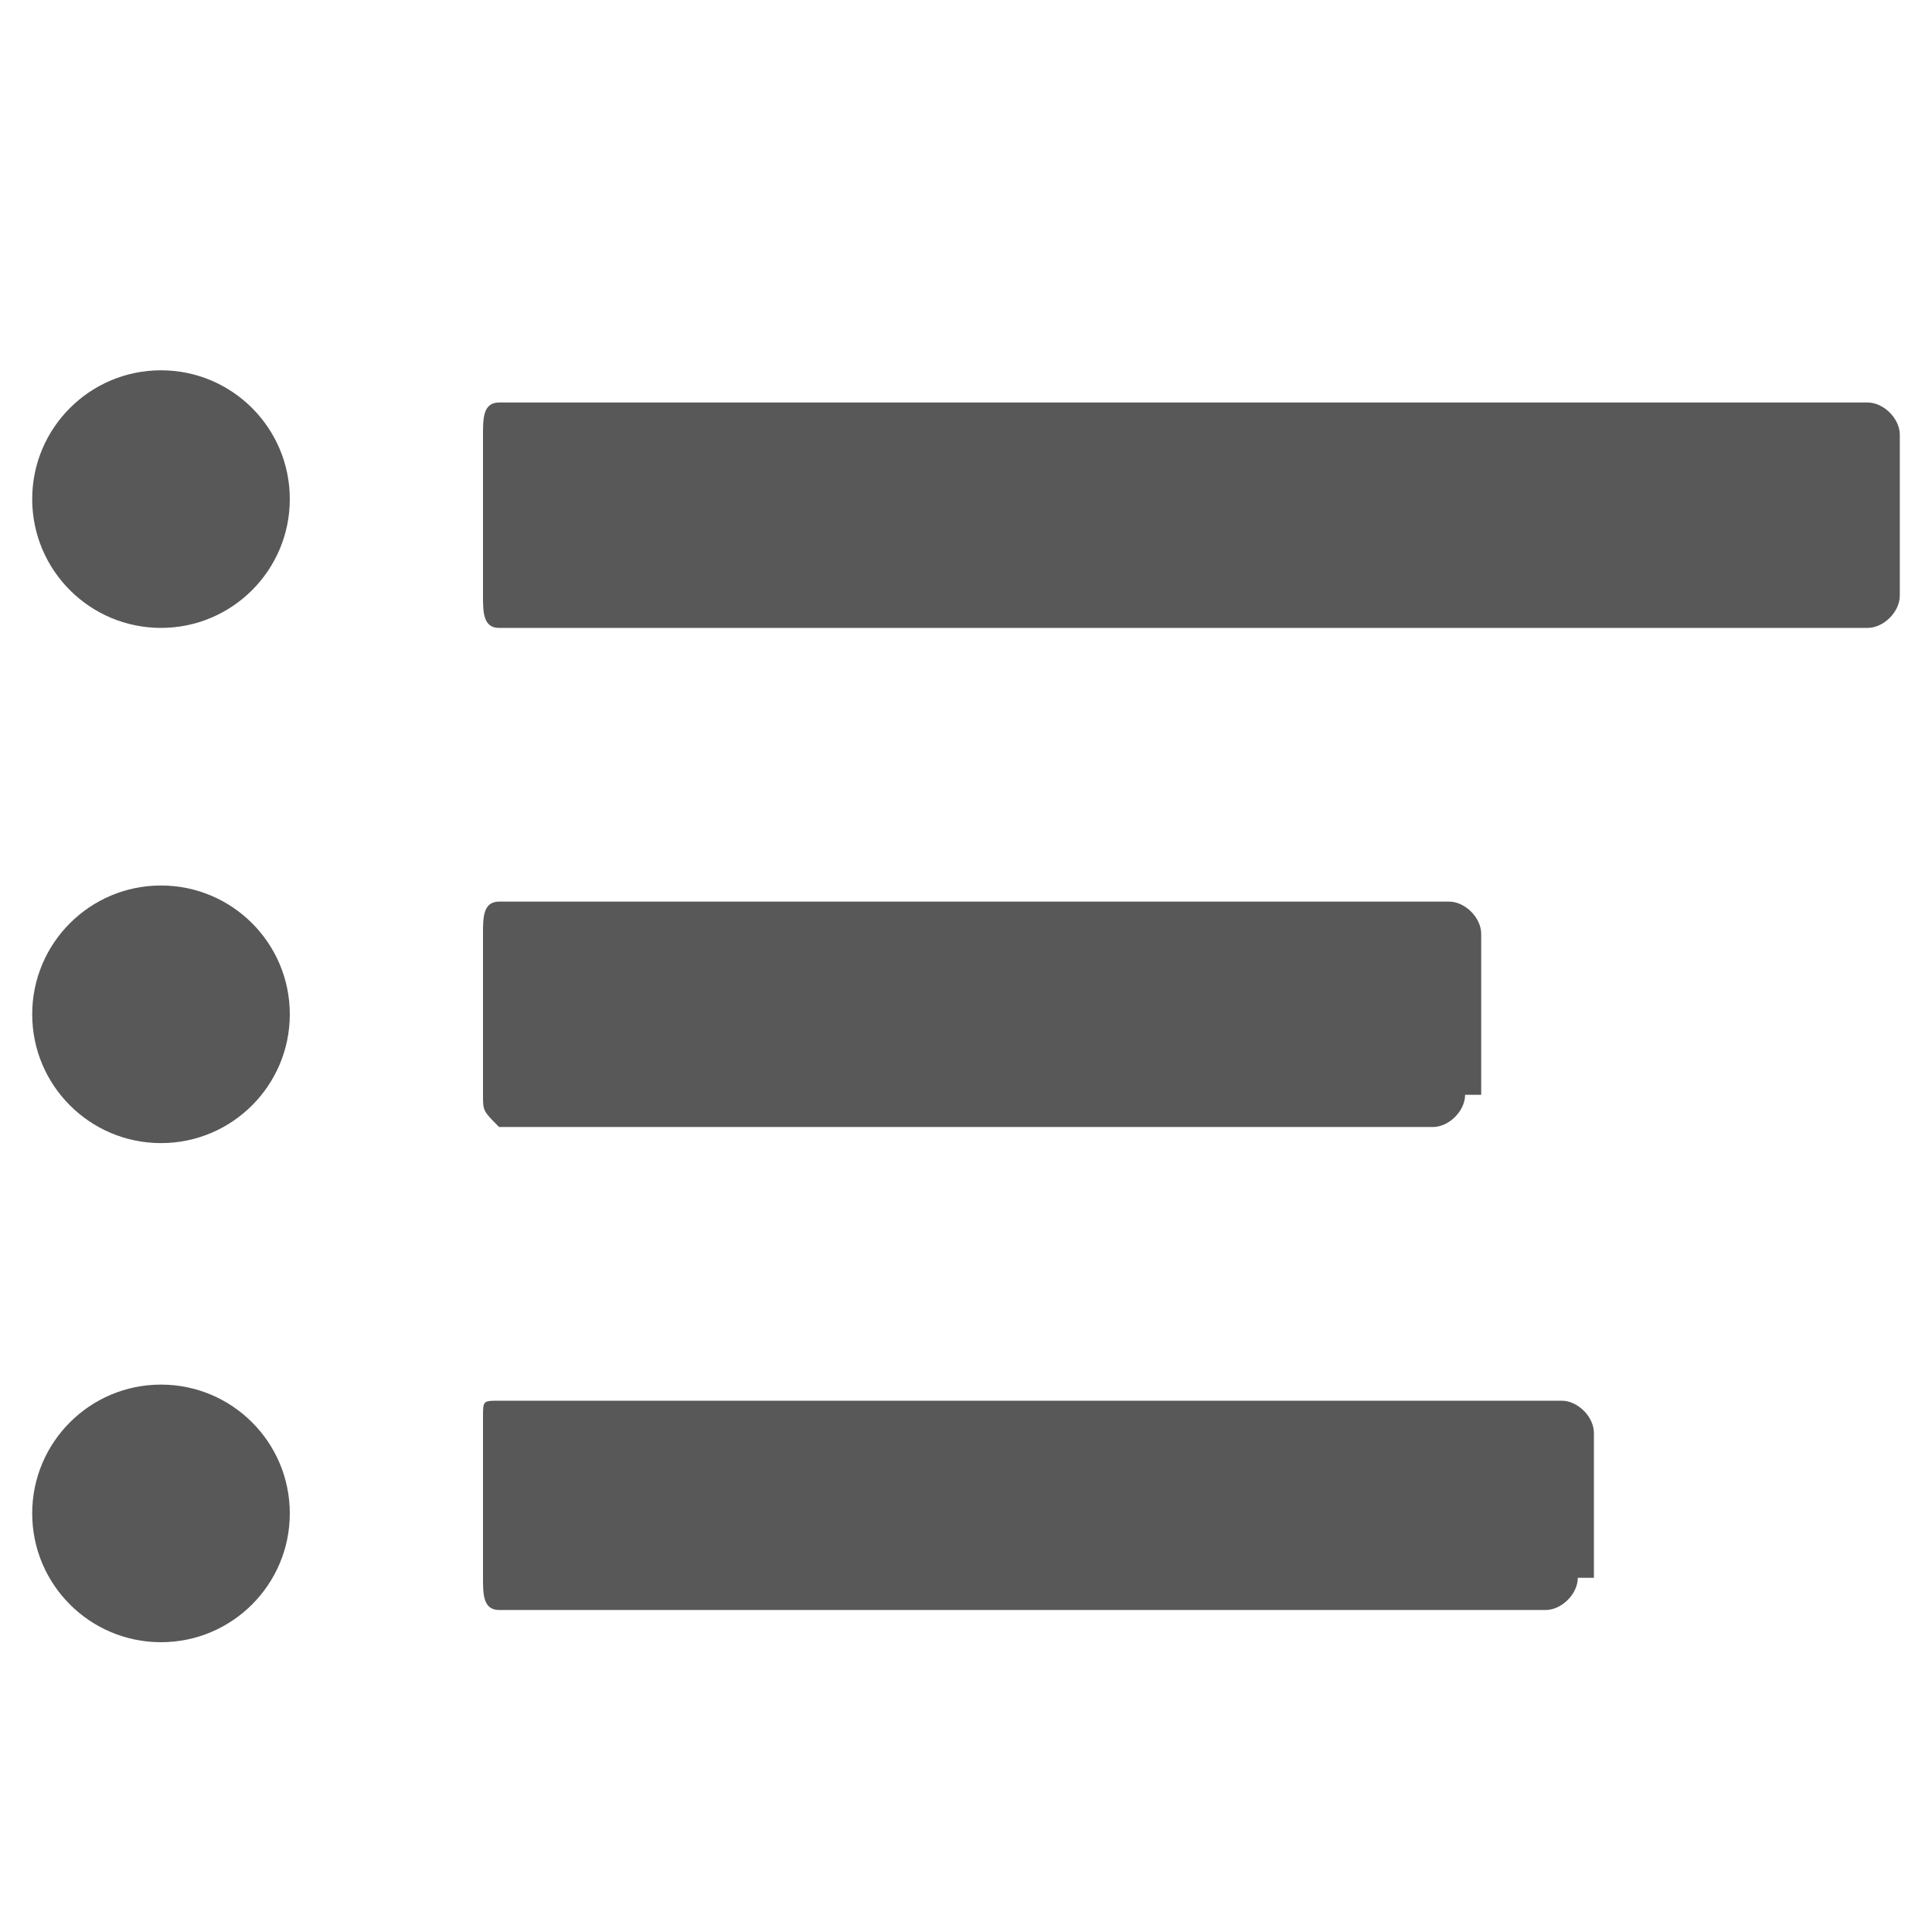 <?xml version="1.0" encoding="utf-8"?>
<!-- Generator: Adobe Illustrator 18.1.1, SVG Export Plug-In . SVG Version: 6.00 Build 0)  -->
<!DOCTYPE svg PUBLIC "-//W3C//DTD SVG 1.1//EN" "http://www.w3.org/Graphics/SVG/1.1/DTD/svg11.dtd">
<svg version="1.1" id="Laag_1" xmlns="http://www.w3.org/2000/svg" xmlns:xlink="http://www.w3.org/1999/xlink" x="0px" y="0px"
	 width="12px" height="12px" viewBox="0 0 12 12" enable-background="new 0 0 12 12" xml:space="preserve">
<g>
	<g>
		<path fill-rule="evenodd" clip-rule="evenodd" fill="#585858" d="M11.8,3.7c0,0.1-0.1,0.2-0.2,0.2H3.1C3,3.9,3,3.8,3,3.7v-1
			C3,2.6,3,2.5,3.1,2.5h8.5c0.1,0,0.2,0.1,0.2,0.2V3.7z"/>
		<circle fill-rule="evenodd" clip-rule="evenodd" fill="#585858" cx="1" cy="3.1" r="0.8"/>
	</g>
	<g>
		<path fill-rule="evenodd" clip-rule="evenodd" fill="#585858" d="M9.1,6.8c0,0.1-0.1,0.2-0.2,0.2H3.1C3,6.9,3,6.9,3,6.8v-1
			C3,5.7,3,5.6,3.1,5.6H9c0.1,0,0.2,0.1,0.2,0.2V6.8z"/>
		<circle fill-rule="evenodd" clip-rule="evenodd" fill="#585858" cx="1" cy="6.3" r="0.8"/>
	</g>
	<g>
		<g>
			<g>
				<path fill-rule="evenodd" clip-rule="evenodd" fill="#585858" d="M9.8,9.8c0,0.1-0.1,0.2-0.2,0.2H3.1C3,10,3,9.9,3,9.8v-1
					C3,8.7,3,8.7,3.1,8.7h6.6c0.1,0,0.2,0.1,0.2,0.2V9.8z"/>
			</g>
		</g>
		<circle fill-rule="evenodd" clip-rule="evenodd" fill="#585858" cx="1" cy="9.4" r="0.8"/>
	</g>
</g>
</svg>
